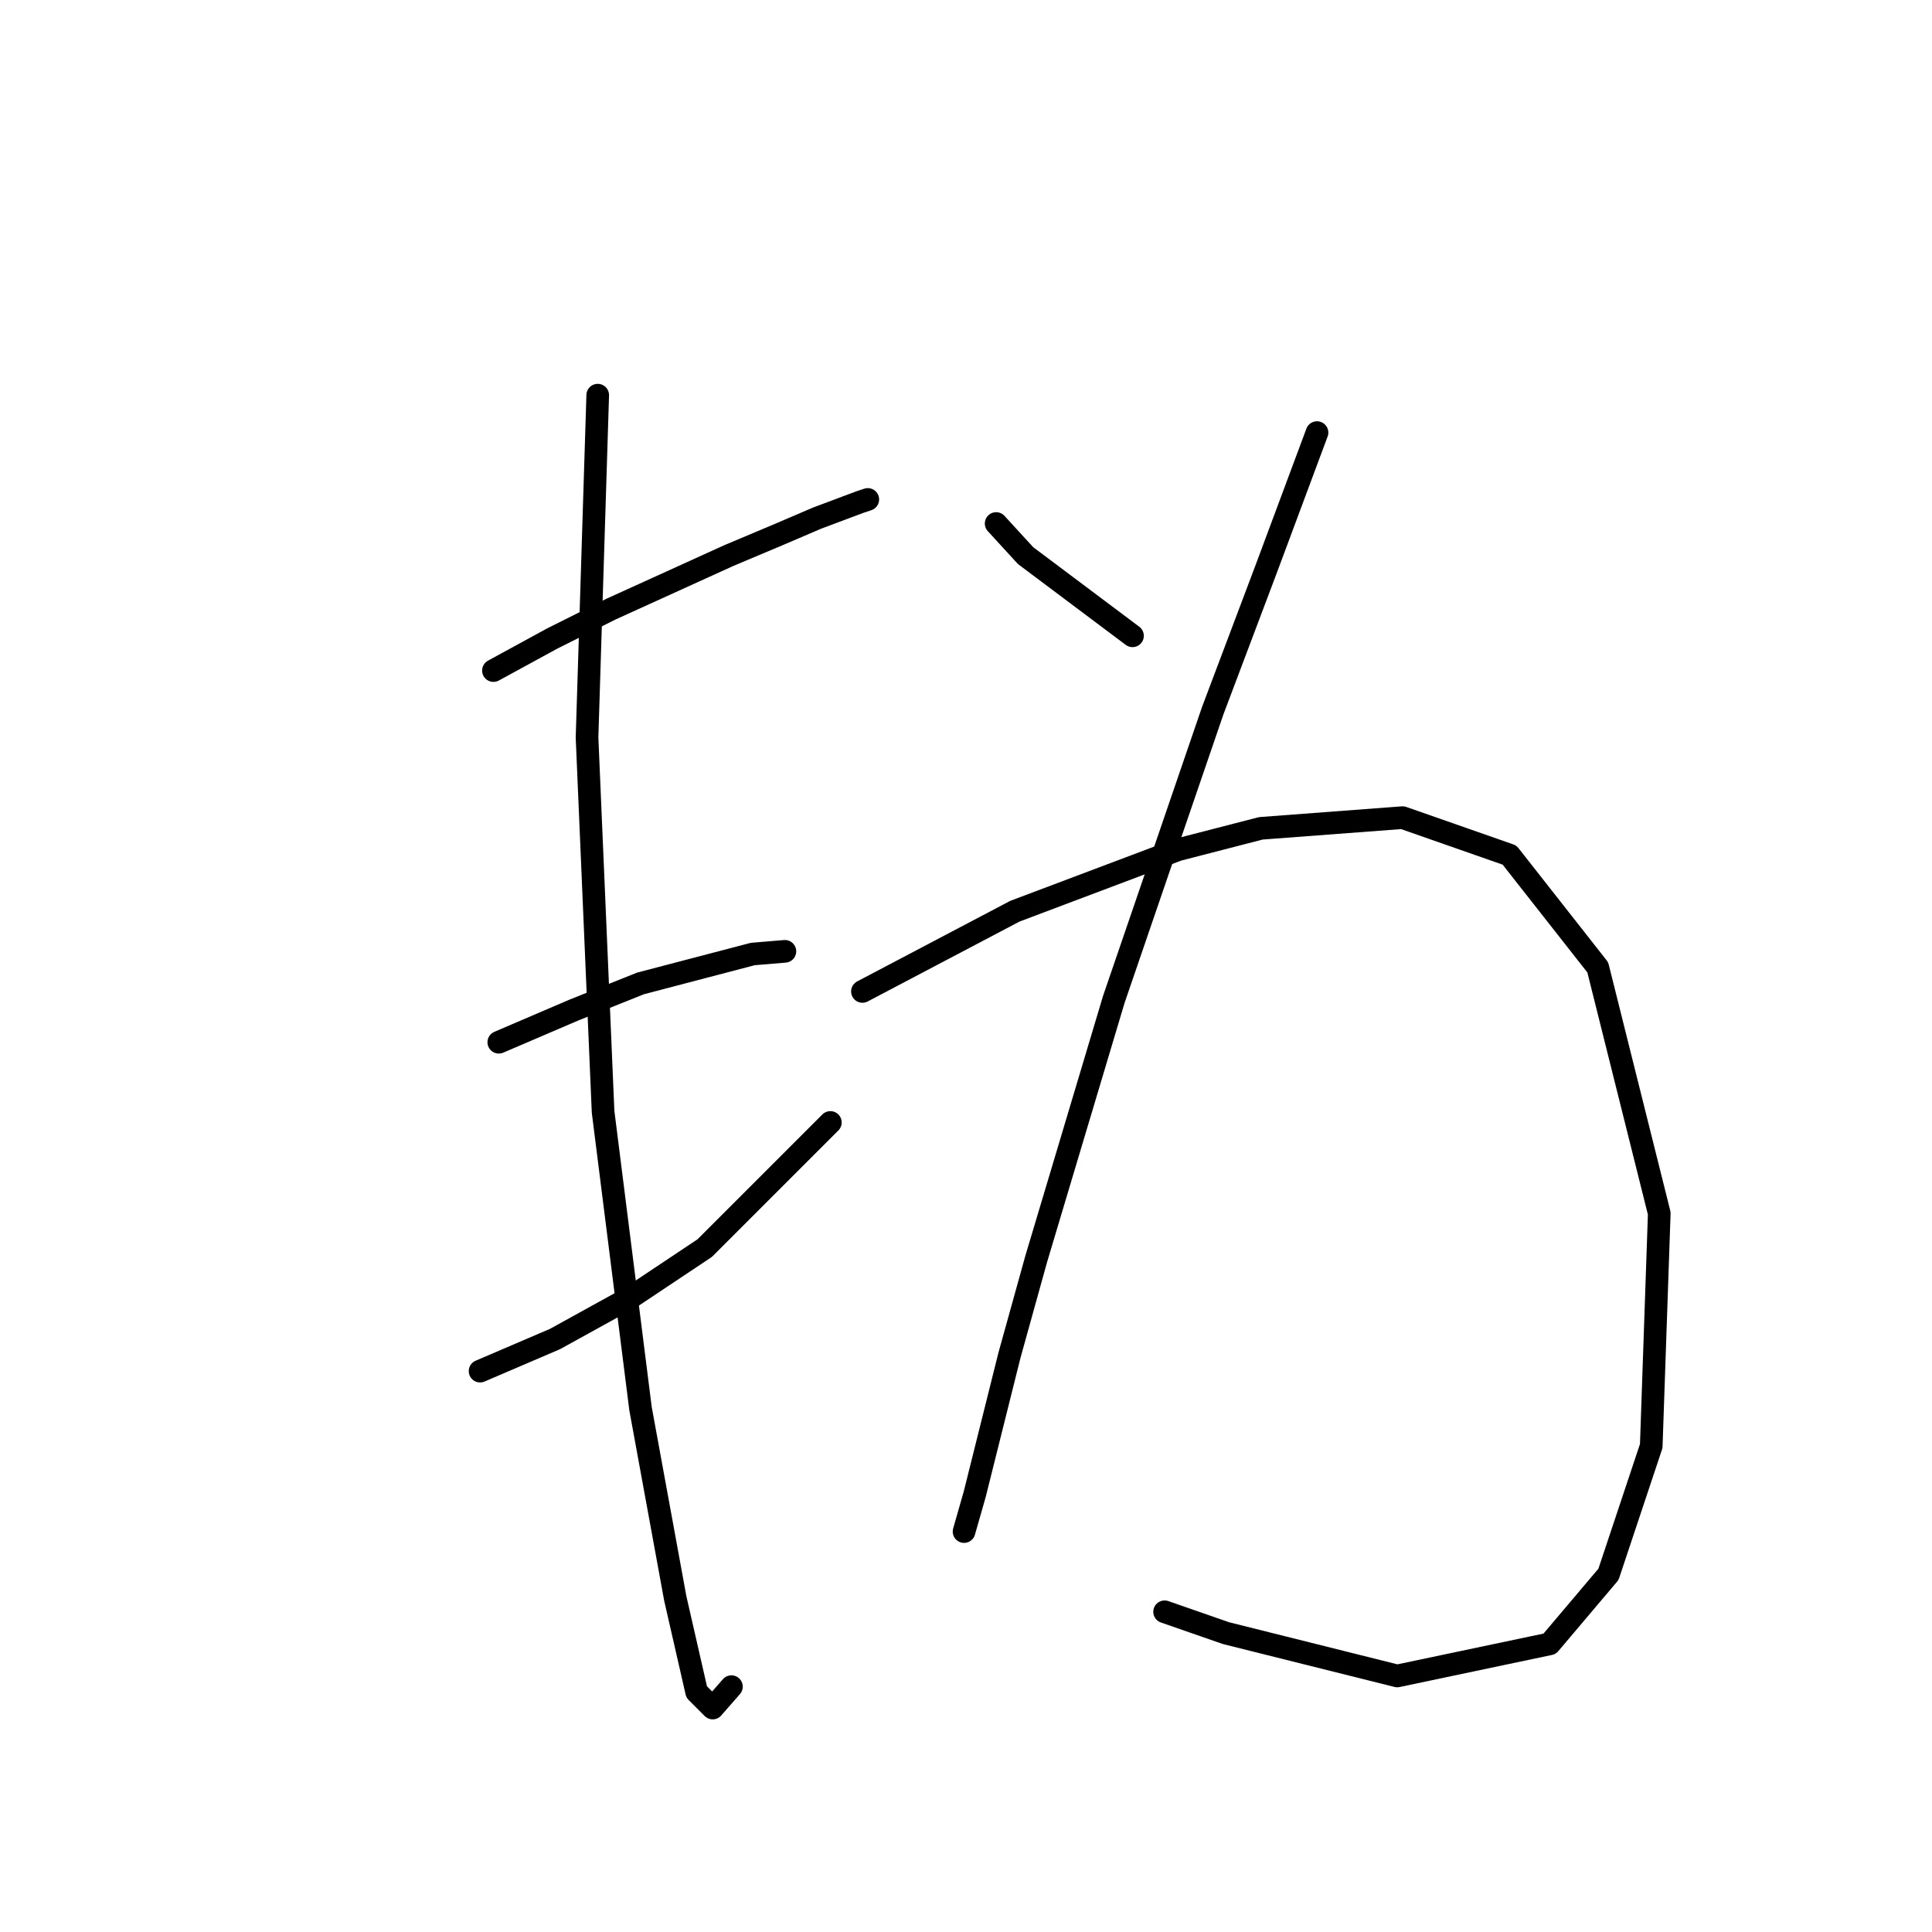 <?xml version="1.0" standalone="no"?>
    <svg width="256" height="256" xmlns="http://www.w3.org/2000/svg" version="1.1">
    <polyline stroke="black" stroke-width="3" stroke-linecap="round" fill="transparent" stroke-linejoin="round" points="65.384 88.854 73.179 84.603 80.974 80.705 96.563 73.619 103.295 70.785 108.255 68.659 113.924 66.533 114.987 66.179 114.987 66.179 " />
        <polyline stroke="black" stroke-width="3" stroke-linecap="round" fill="transparent" stroke-linejoin="round" points="66.093 138.103 76.013 133.851 84.871 130.308 99.752 126.411 104.003 126.056 104.003 126.056 " />
        <polyline stroke="black" stroke-width="3" stroke-linecap="round" fill="transparent" stroke-linejoin="round" points="63.613 181.682 73.533 177.431 83.808 171.762 93.374 165.384 110.027 148.732 110.027 148.732 " />
        <polyline stroke="black" stroke-width="3" stroke-linecap="round" fill="transparent" stroke-linejoin="round" points="79.202 52.361 77.785 97.712 79.911 147.315 84.871 186.643 89.477 211.798 92.311 224.199 94.437 226.325 96.917 223.49 96.917 223.49 " />
        <polyline stroke="black" stroke-width="3" stroke-linecap="round" fill="transparent" stroke-linejoin="round" points="131.994 69.368 135.891 73.619 150.063 84.248 150.063 84.248 " />
        <polyline stroke="black" stroke-width="3" stroke-linecap="round" fill="transparent" stroke-linejoin="round" points="174.51 57.321 167.778 75.391 160.692 94.169 147.583 132.434 137.308 166.802 133.765 179.556 129.159 197.98 127.742 202.941 127.742 202.941 " />
        <polyline stroke="black" stroke-width="3" stroke-linecap="round" fill="transparent" stroke-linejoin="round" points="114.278 131.371 134.474 120.742 156.086 112.593 167.07 109.758 185.848 108.341 200.02 113.301 211.712 128.182 219.861 160.778 218.798 191.603 213.129 208.609 205.335 217.821 185.139 222.073 162.464 216.404 154.315 213.57 154.315 213.57 " />
        </svg>